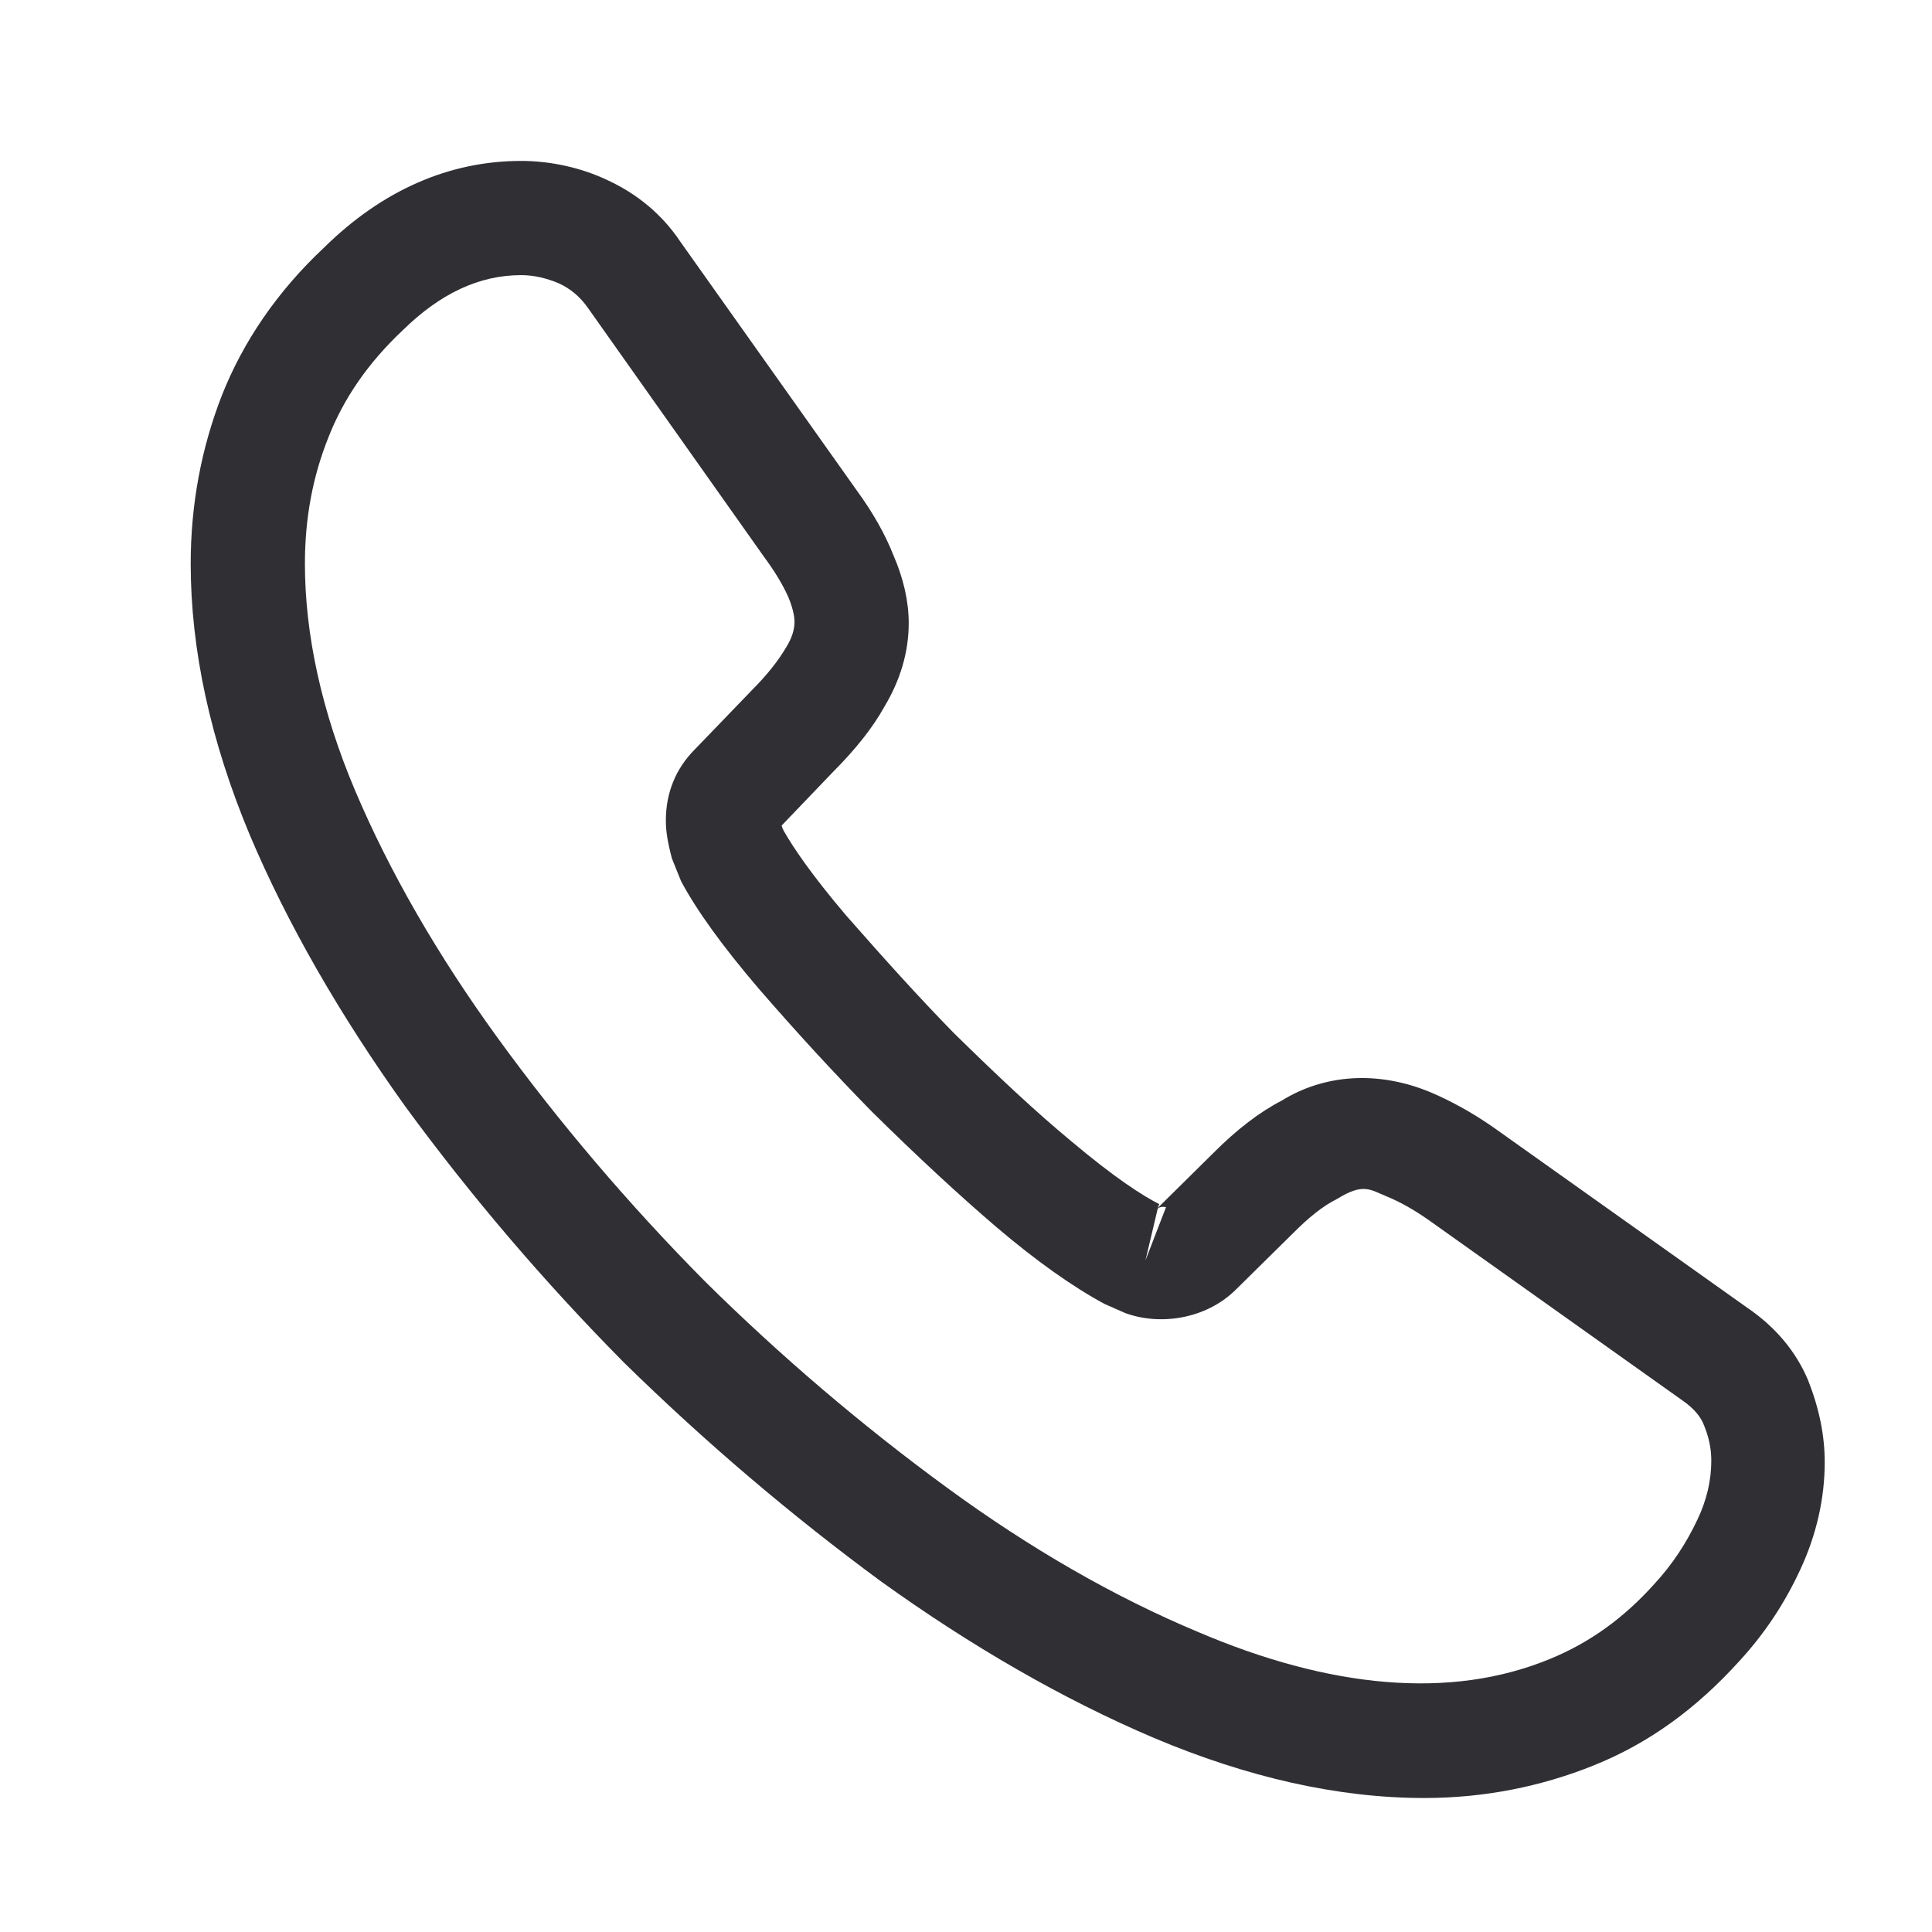 <svg width="17" height="17" viewBox="0 0 17 17" fill="none" xmlns="http://www.w3.org/2000/svg">
<path d="M12.532 15.821C11.775 15.821 10.977 15.64 10.153 15.292C9.349 14.95 8.539 14.481 7.748 13.912C6.964 13.335 6.207 12.692 5.49 11.989C4.78 11.272 4.137 10.515 3.567 9.737C2.991 8.933 2.529 8.129 2.2 7.352C1.852 6.521 1.678 5.717 1.678 4.96C1.678 4.438 1.772 3.942 1.952 3.48C2.14 3.004 2.442 2.562 2.85 2.18C3.366 1.671 3.956 1.416 4.586 1.416C4.847 1.416 5.115 1.476 5.343 1.584C5.604 1.704 5.825 1.885 5.986 2.126L7.54 4.317C7.681 4.511 7.788 4.699 7.862 4.887C7.949 5.088 7.996 5.289 7.996 5.483C7.996 5.738 7.922 5.985 7.781 6.22C7.681 6.401 7.527 6.595 7.333 6.789L6.877 7.265C6.884 7.285 6.89 7.299 6.897 7.312C6.977 7.453 7.138 7.694 7.446 8.056C7.775 8.431 8.083 8.773 8.391 9.088C8.786 9.476 9.115 9.784 9.423 10.039C9.805 10.361 10.053 10.521 10.2 10.595L10.187 10.629L10.676 10.146C10.883 9.938 11.085 9.784 11.279 9.684C11.647 9.456 12.116 9.416 12.585 9.61C12.759 9.684 12.947 9.784 13.148 9.925L15.373 11.506C15.62 11.674 15.801 11.888 15.909 12.143C16.009 12.397 16.056 12.632 16.056 12.866C16.056 13.188 15.982 13.509 15.841 13.811C15.701 14.113 15.527 14.374 15.306 14.615C14.924 15.037 14.508 15.339 14.026 15.533C13.563 15.72 13.061 15.821 12.532 15.821ZM4.586 2.421C4.217 2.421 3.875 2.582 3.547 2.903C3.239 3.192 3.024 3.506 2.89 3.848C2.75 4.197 2.683 4.565 2.683 4.96C2.683 5.583 2.83 6.26 3.125 6.957C3.426 7.667 3.849 8.404 4.385 9.141C4.921 9.878 5.53 10.595 6.2 11.272C6.87 11.935 7.594 12.551 8.338 13.094C9.061 13.623 9.805 14.052 10.542 14.36C11.688 14.85 12.759 14.963 13.644 14.595C13.986 14.454 14.287 14.24 14.562 13.932C14.716 13.764 14.836 13.583 14.937 13.369C15.017 13.201 15.058 13.027 15.058 12.853C15.058 12.746 15.037 12.639 14.984 12.518C14.964 12.478 14.924 12.404 14.796 12.317L12.572 10.736C12.438 10.642 12.317 10.575 12.203 10.528C12.056 10.468 11.996 10.407 11.768 10.548C11.634 10.615 11.513 10.716 11.379 10.85L10.87 11.352C10.609 11.607 10.207 11.667 9.899 11.553L9.718 11.473C9.443 11.325 9.121 11.098 8.766 10.796C8.445 10.521 8.096 10.2 7.674 9.784C7.346 9.449 7.018 9.094 6.676 8.699C6.361 8.33 6.133 8.016 5.993 7.754L5.912 7.553C5.872 7.399 5.859 7.312 5.859 7.218C5.859 6.977 5.946 6.763 6.113 6.595L6.616 6.073C6.75 5.939 6.85 5.811 6.917 5.697C6.971 5.61 6.991 5.537 6.991 5.47C6.991 5.416 6.971 5.336 6.937 5.255C6.89 5.148 6.817 5.027 6.723 4.9L5.168 2.702C5.101 2.609 5.021 2.542 4.921 2.495C4.813 2.448 4.699 2.421 4.586 2.421ZM10.187 10.635L10.079 11.091L10.26 10.622C10.227 10.615 10.2 10.622 10.187 10.635Z" fill="#302F34"/>
</svg>
